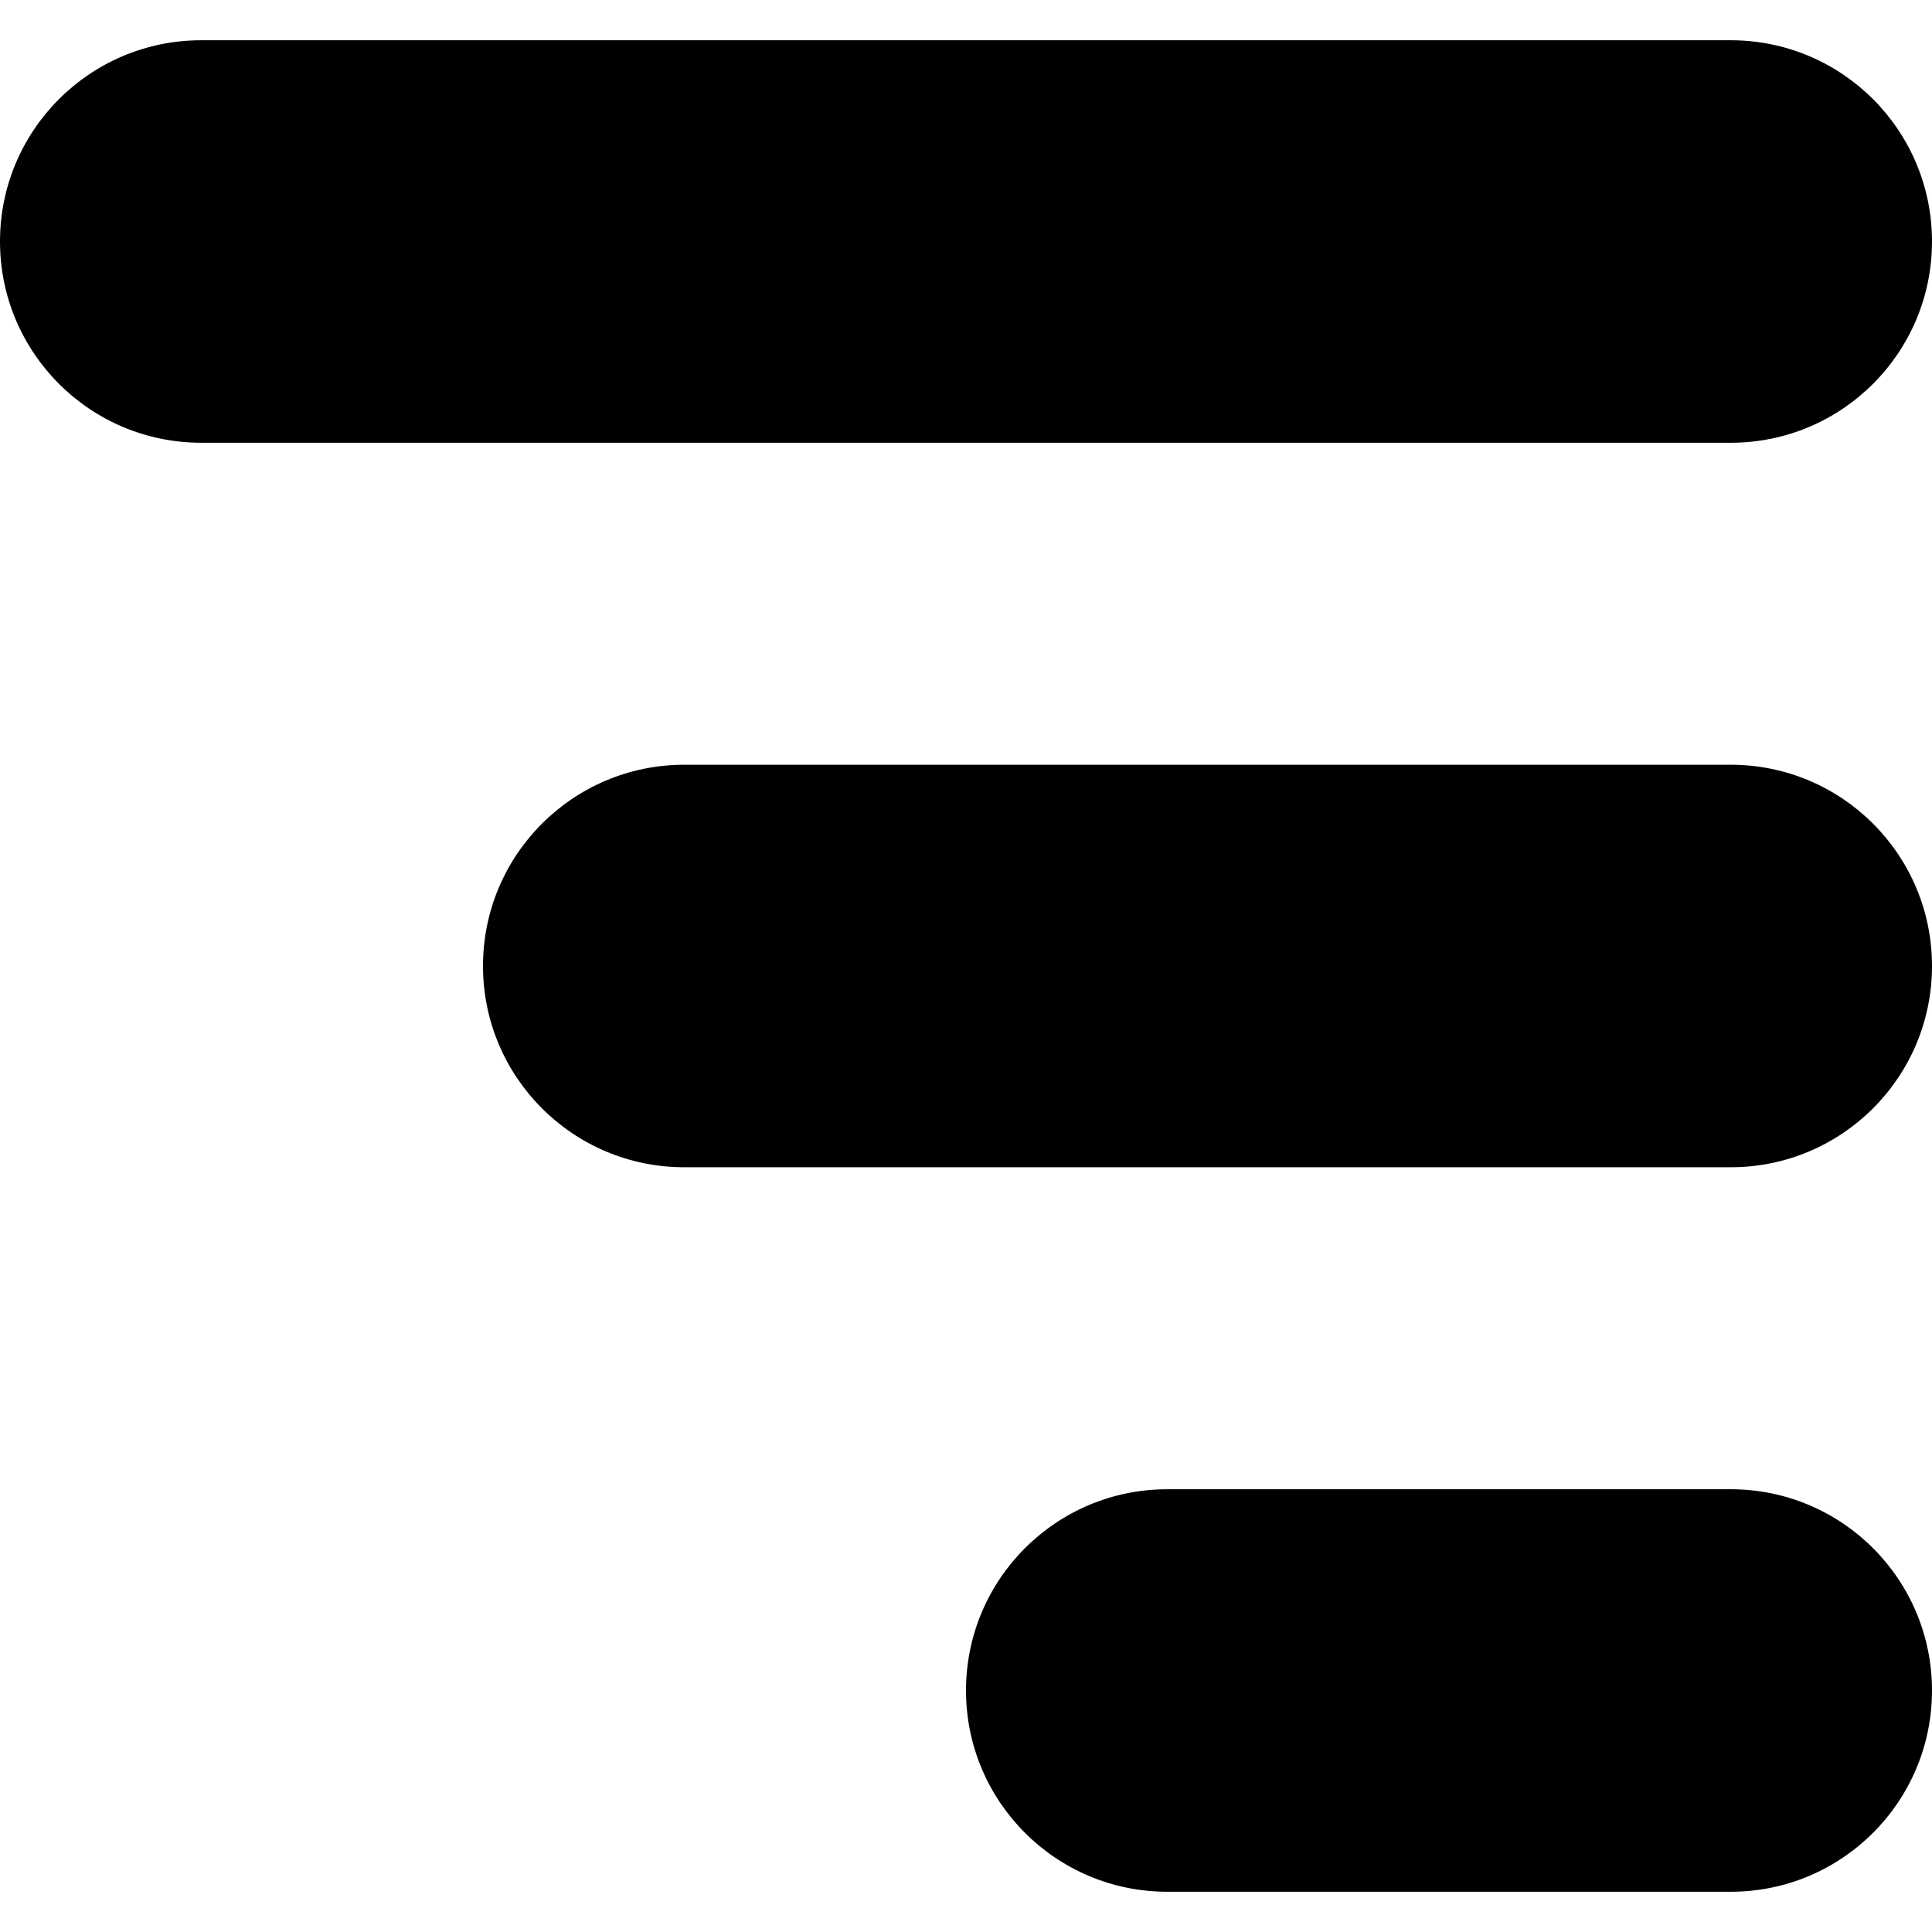 <svg width="24" height="24" viewBox="0 0 24 24" fill="none" xmlns="http://www.w3.org/2000/svg">
<path fill-rule="evenodd" clip-rule="evenodd" d="M0 3C0 1.619 1.119 0.5 2.5 0.5H21.5C22.881 0.5 24 1.619 24 3C24 4.381 22.881 5.5 21.5 5.5H2.5C1.119 5.5 0 4.381 0 3Z" fill="currentcolor"/>
<path fill-rule="evenodd" clip-rule="evenodd" d="M6 12C6 10.619 7.119 9.5 8.5 9.5L21.5 9.5C22.881 9.5 24 10.619 24 12C24 13.381 22.881 14.5 21.5 14.5L8.5 14.5C7.119 14.5 6 13.381 6 12Z" fill="currentcolor"/>
<path fill-rule="evenodd" clip-rule="evenodd" d="M12 21C12 19.619 13.119 18.5 14.5 18.5L21.5 18.5C22.881 18.5 24 19.619 24 21C24 22.381 22.881 23.5 21.5 23.5L14.5 23.5C13.119 23.5 12 22.381 12 21Z" fill="currentcolor"/>
</svg>
